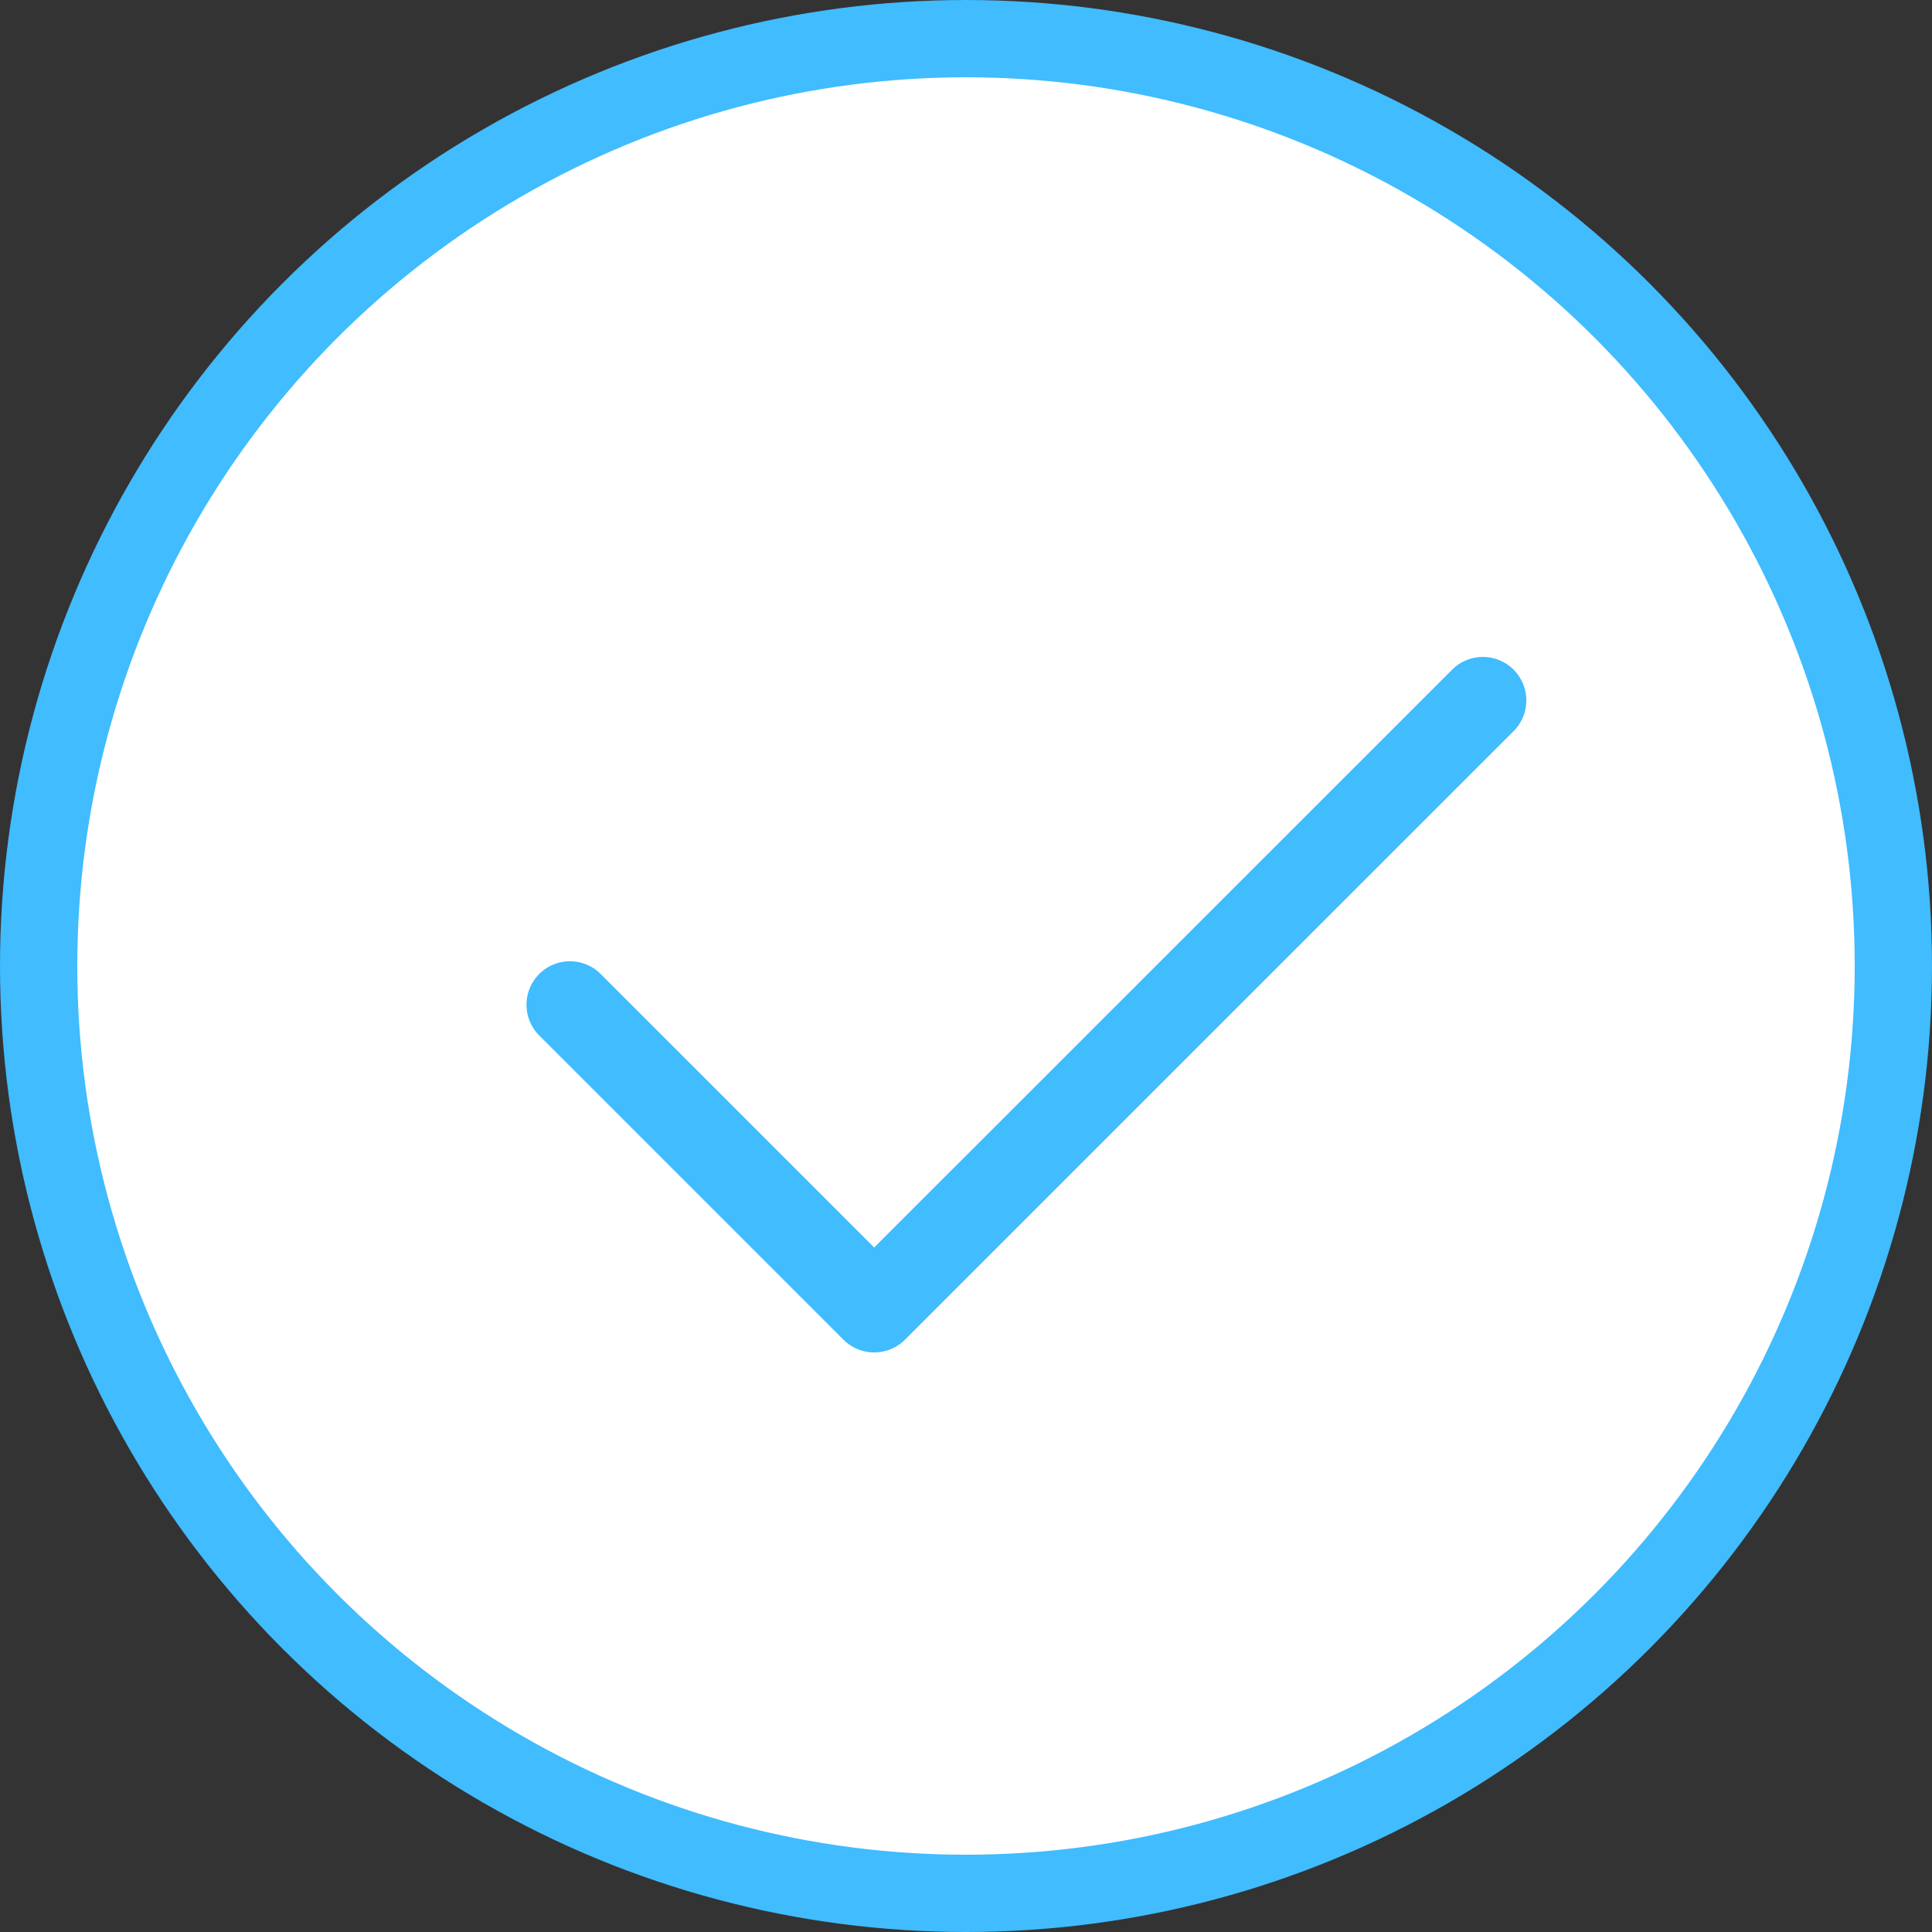 <svg width="25" height="25" viewBox="0 0 25 25" fill="none" xmlns="http://www.w3.org/2000/svg">
  <rect x="0" y="0" width="25" height="25" fill="#333333" stroke="none"/>
  <circle cx="12.5" cy="12.5" r="12" fill="white" stroke="#40BCFF"/>
  <path d="M19.188 9.063L11.312 16.938L7.375 13.001" stroke="#40BCFF" stroke-width="1.125" stroke-linecap="round" stroke-linejoin="round"/>
</svg>
